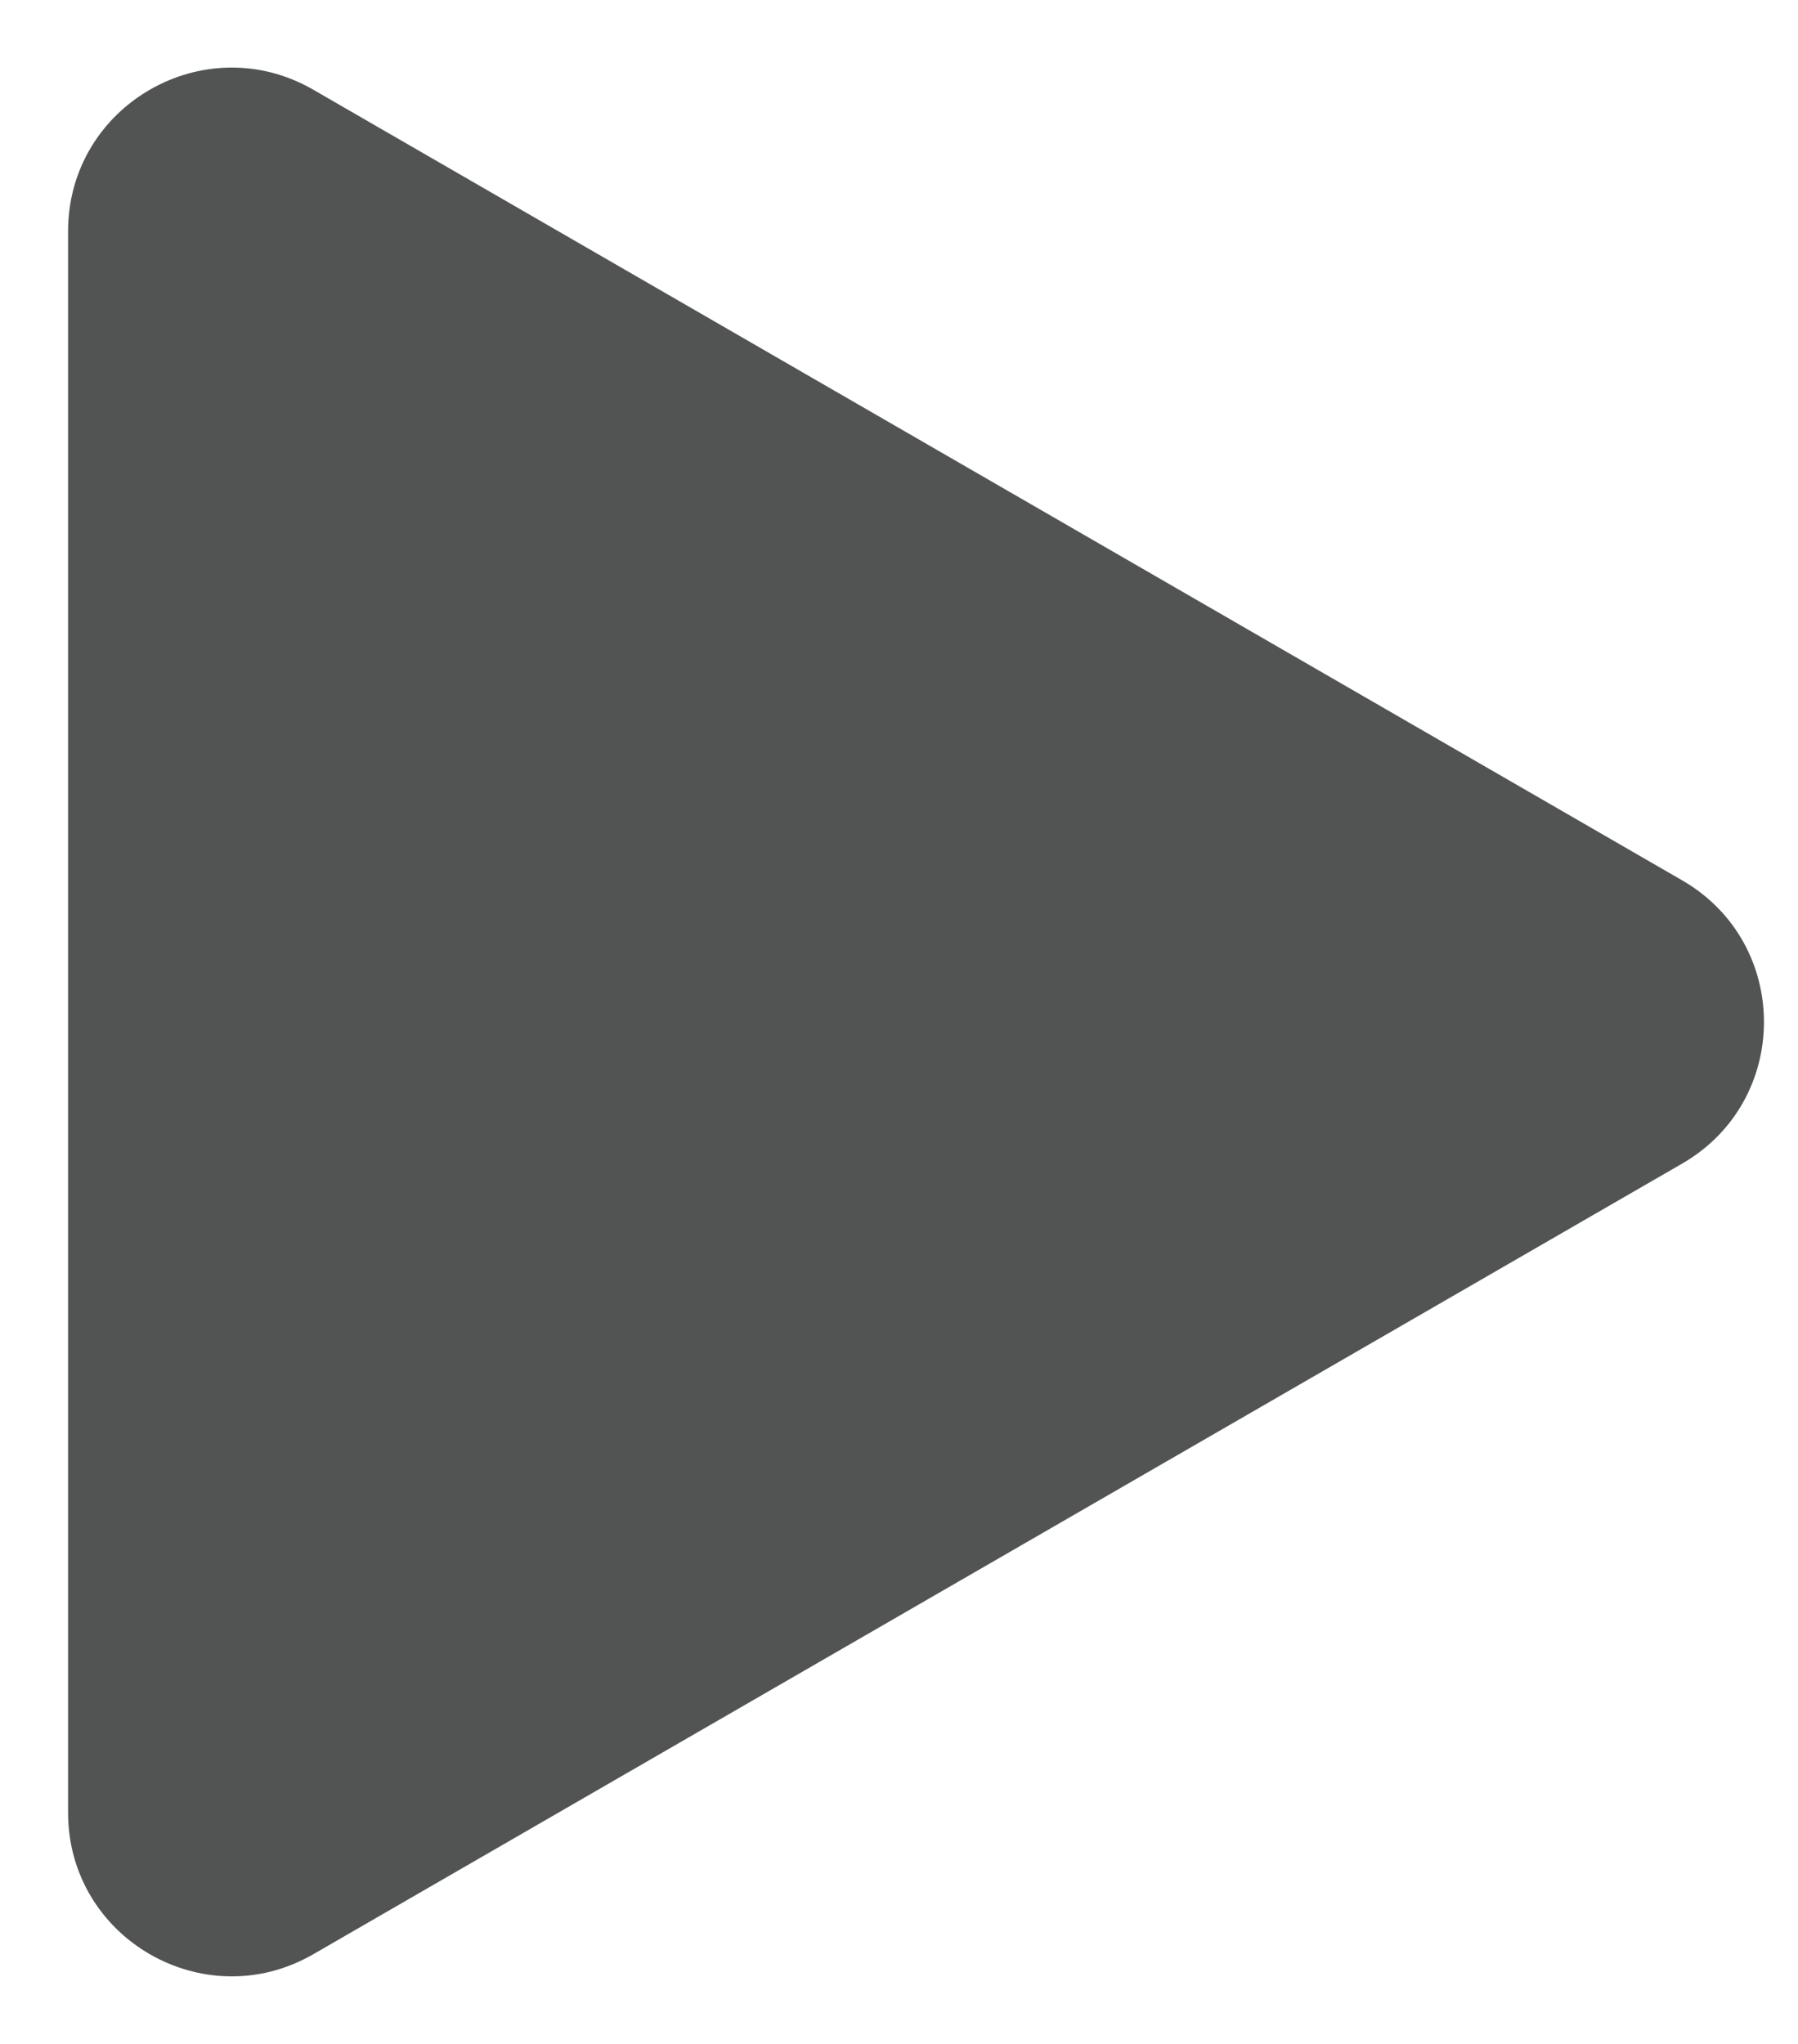 <svg width="22" height="25" viewBox="0 0 22 25" fill="none" xmlns="http://www.w3.org/2000/svg">
<path d="M20.583 14.232C21.917 13.462 21.917 11.538 20.583 10.768L3.833 1.097C2.5 0.328 0.833 1.29 0.833 2.829L0.833 22.171C0.833 23.71 2.5 24.672 3.833 23.903L20.583 14.232Z" fill="#525353"/>
</svg>
